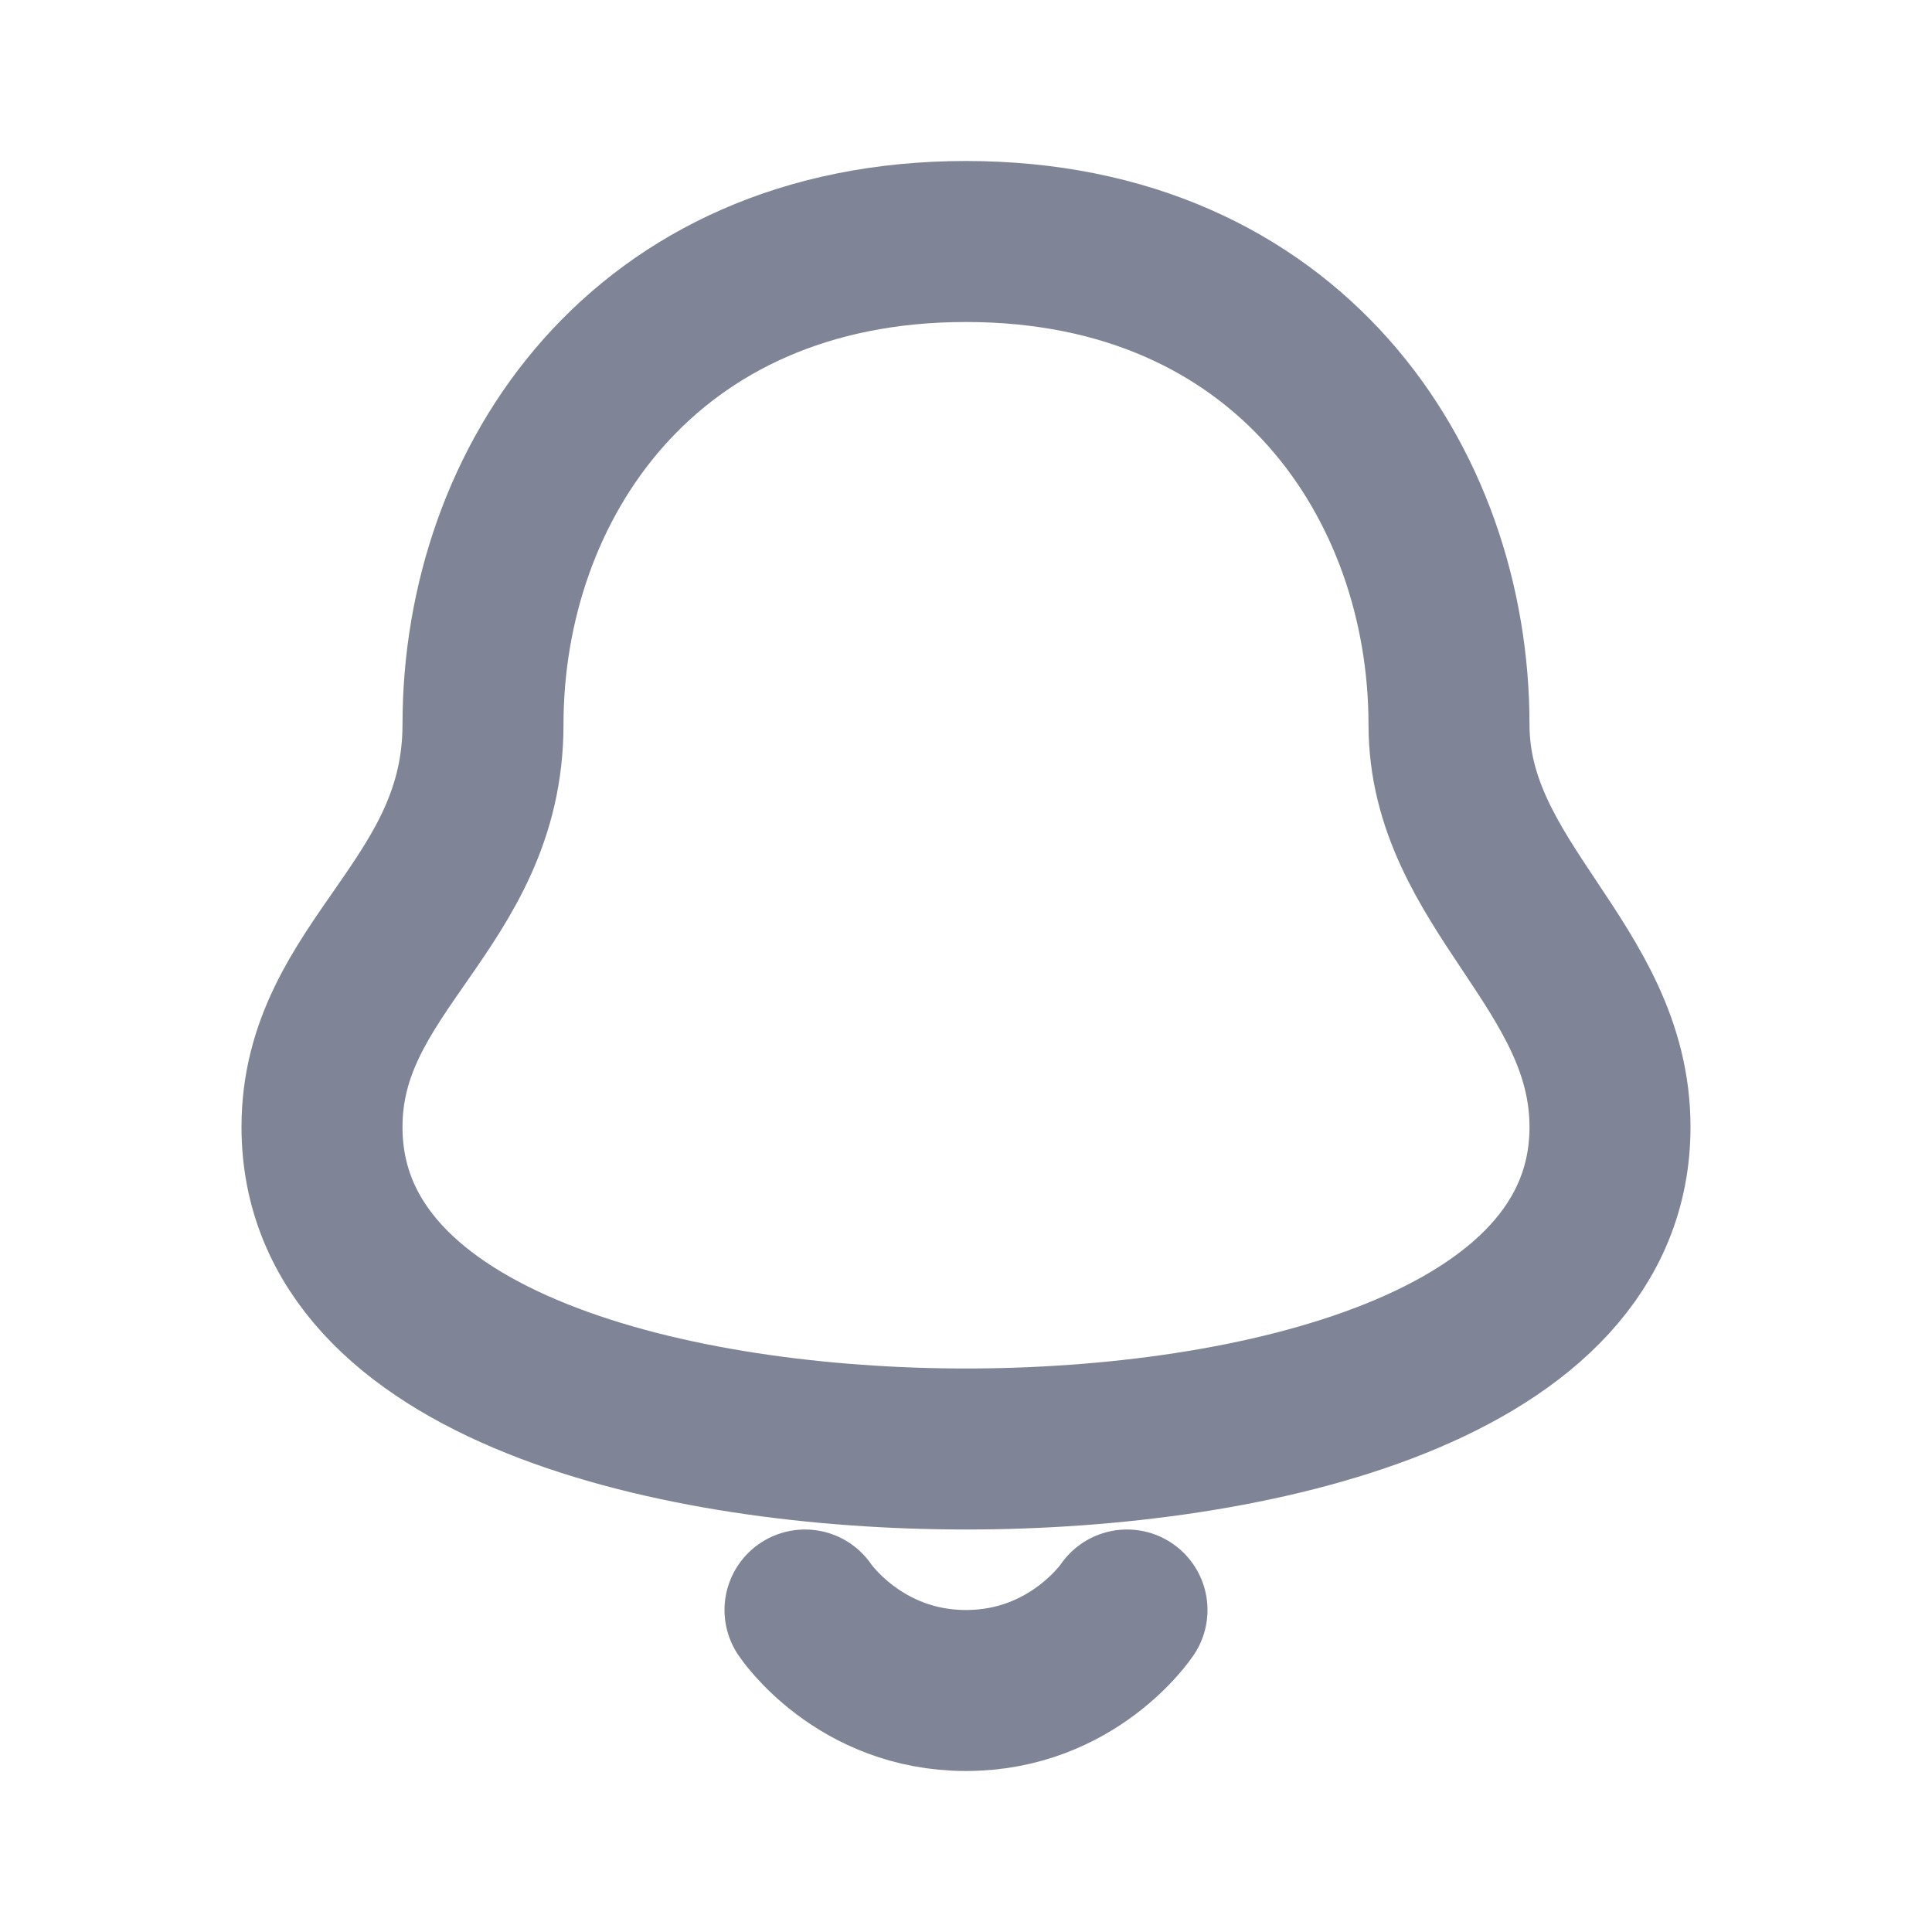 <svg width="24" height="24" viewBox="0 0 24 24" fill="none" xmlns="http://www.w3.org/2000/svg">
<path d="M10 20C10 20 10.667 21 12 21C13.333 21 14 20 14 20" stroke="#7F8596" stroke-width="2" stroke-linecap="round" stroke-linejoin="round"/>
<path d="M18 9C18 11 20 12 20 14C20 17 15.556 18 12 18C8.444 18 4 17 4 14C4 12 6 11.241 6 9C6 6 8 3 12 3C16 3 18 6 18 9Z" stroke="#7F8596" stroke-width="2" stroke-linecap="round" stroke-linejoin="round"/>
</svg>
